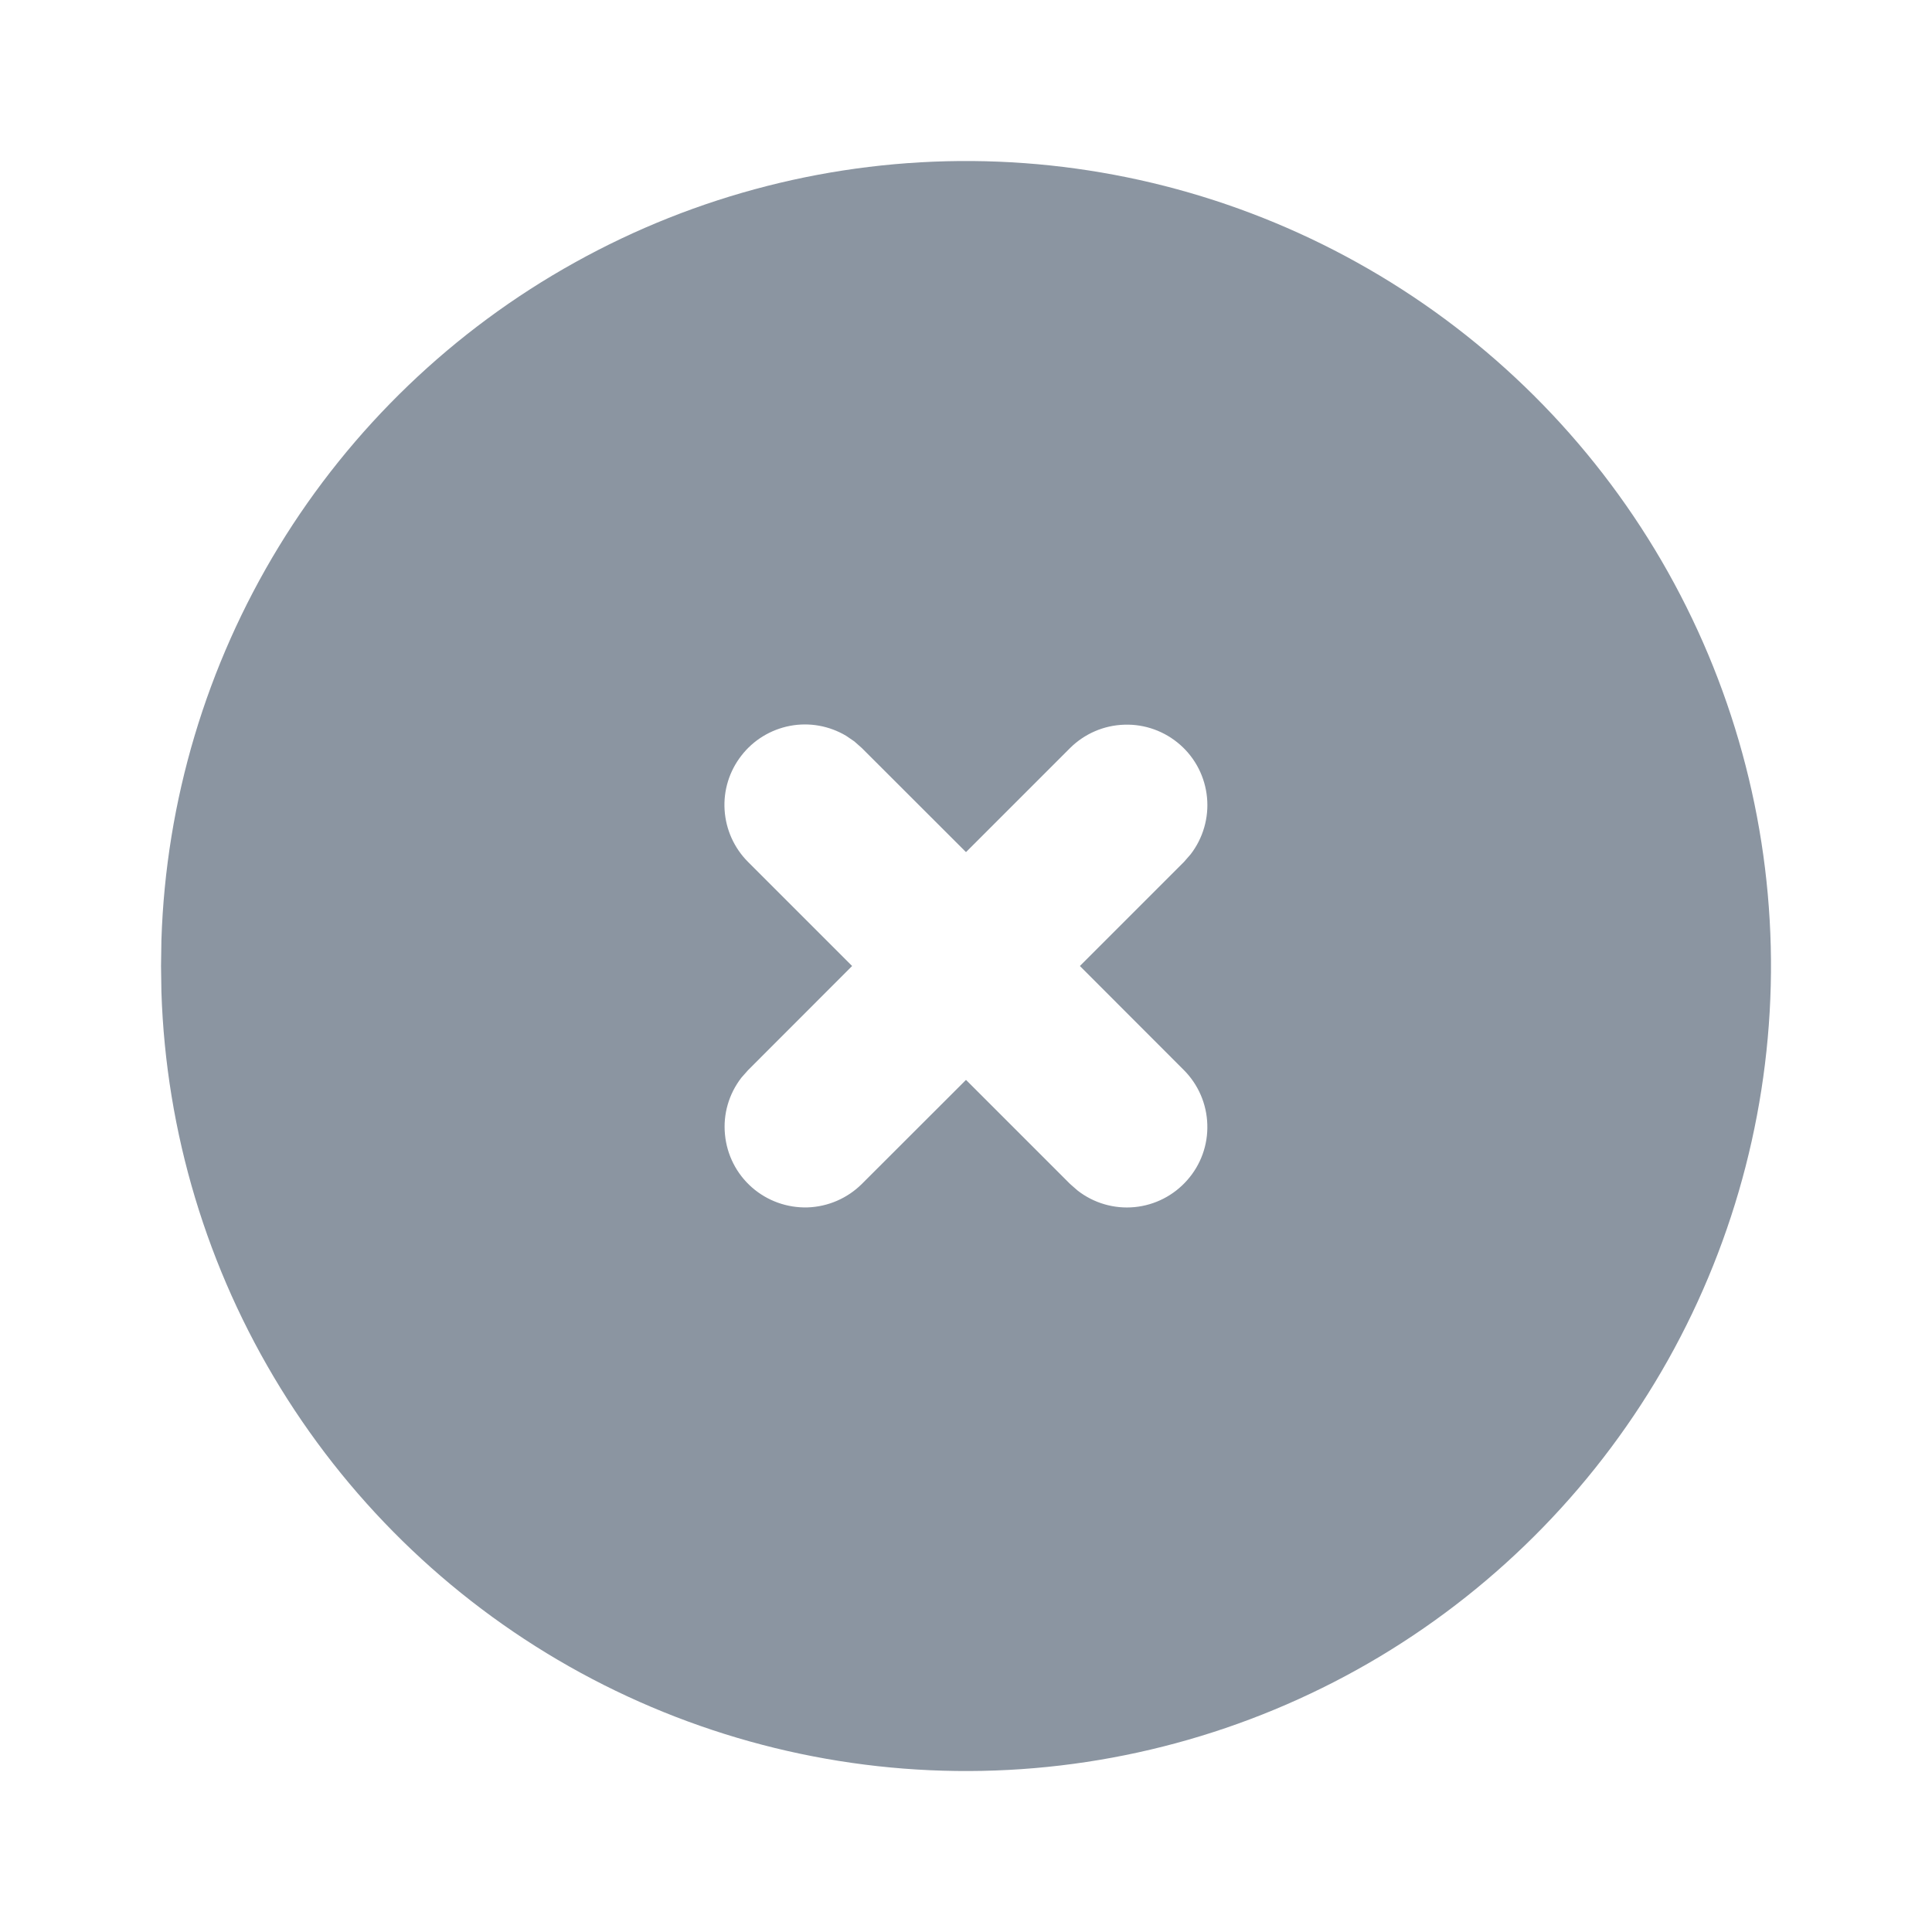 <svg width="20" height="20" viewBox="0 0 20 20" fill="none" xmlns="http://www.w3.org/2000/svg">
<path d="M14.166 2.784C15.423 3.509 16.469 4.551 17.2 5.805C17.93 7.059 18.321 8.482 18.333 9.933C18.344 11.384 17.977 12.813 17.267 14.079C16.556 15.345 15.527 16.403 14.283 17.149C13.037 17.895 11.619 18.303 10.168 18.332C8.717 18.361 7.284 18.011 6.009 17.316C4.735 16.621 3.665 15.606 2.904 14.37C2.143 13.134 1.718 11.721 1.671 10.27L1.667 10L1.671 9.73C1.717 8.291 2.136 6.889 2.886 5.659C3.636 4.43 4.692 3.416 5.951 2.717C7.209 2.017 8.627 1.656 10.067 1.667C11.507 1.679 12.919 2.064 14.166 2.784ZM8.759 7.617C8.584 7.513 8.378 7.476 8.178 7.514C7.979 7.552 7.799 7.661 7.675 7.822C7.55 7.982 7.488 8.182 7.501 8.385C7.514 8.588 7.6 8.779 7.744 8.923L8.821 10L7.744 11.078L7.675 11.156C7.545 11.324 7.484 11.534 7.505 11.745C7.525 11.956 7.624 12.151 7.783 12.291C7.942 12.431 8.148 12.505 8.36 12.499C8.571 12.492 8.772 12.405 8.922 12.256L10 11.179L11.077 12.256L11.156 12.325C11.323 12.455 11.534 12.516 11.744 12.496C11.955 12.476 12.15 12.376 12.29 12.217C12.431 12.058 12.505 11.852 12.498 11.641C12.492 11.429 12.405 11.228 12.256 11.078L11.179 10L12.256 8.923L12.325 8.844C12.454 8.677 12.515 8.466 12.495 8.256C12.475 8.045 12.376 7.85 12.217 7.71C12.058 7.57 11.852 7.495 11.64 7.502C11.428 7.508 11.227 7.595 11.077 7.744L10 8.821L8.922 7.744L8.844 7.675L8.759 7.617Z" fill="#8B95A1"/>
</svg>
